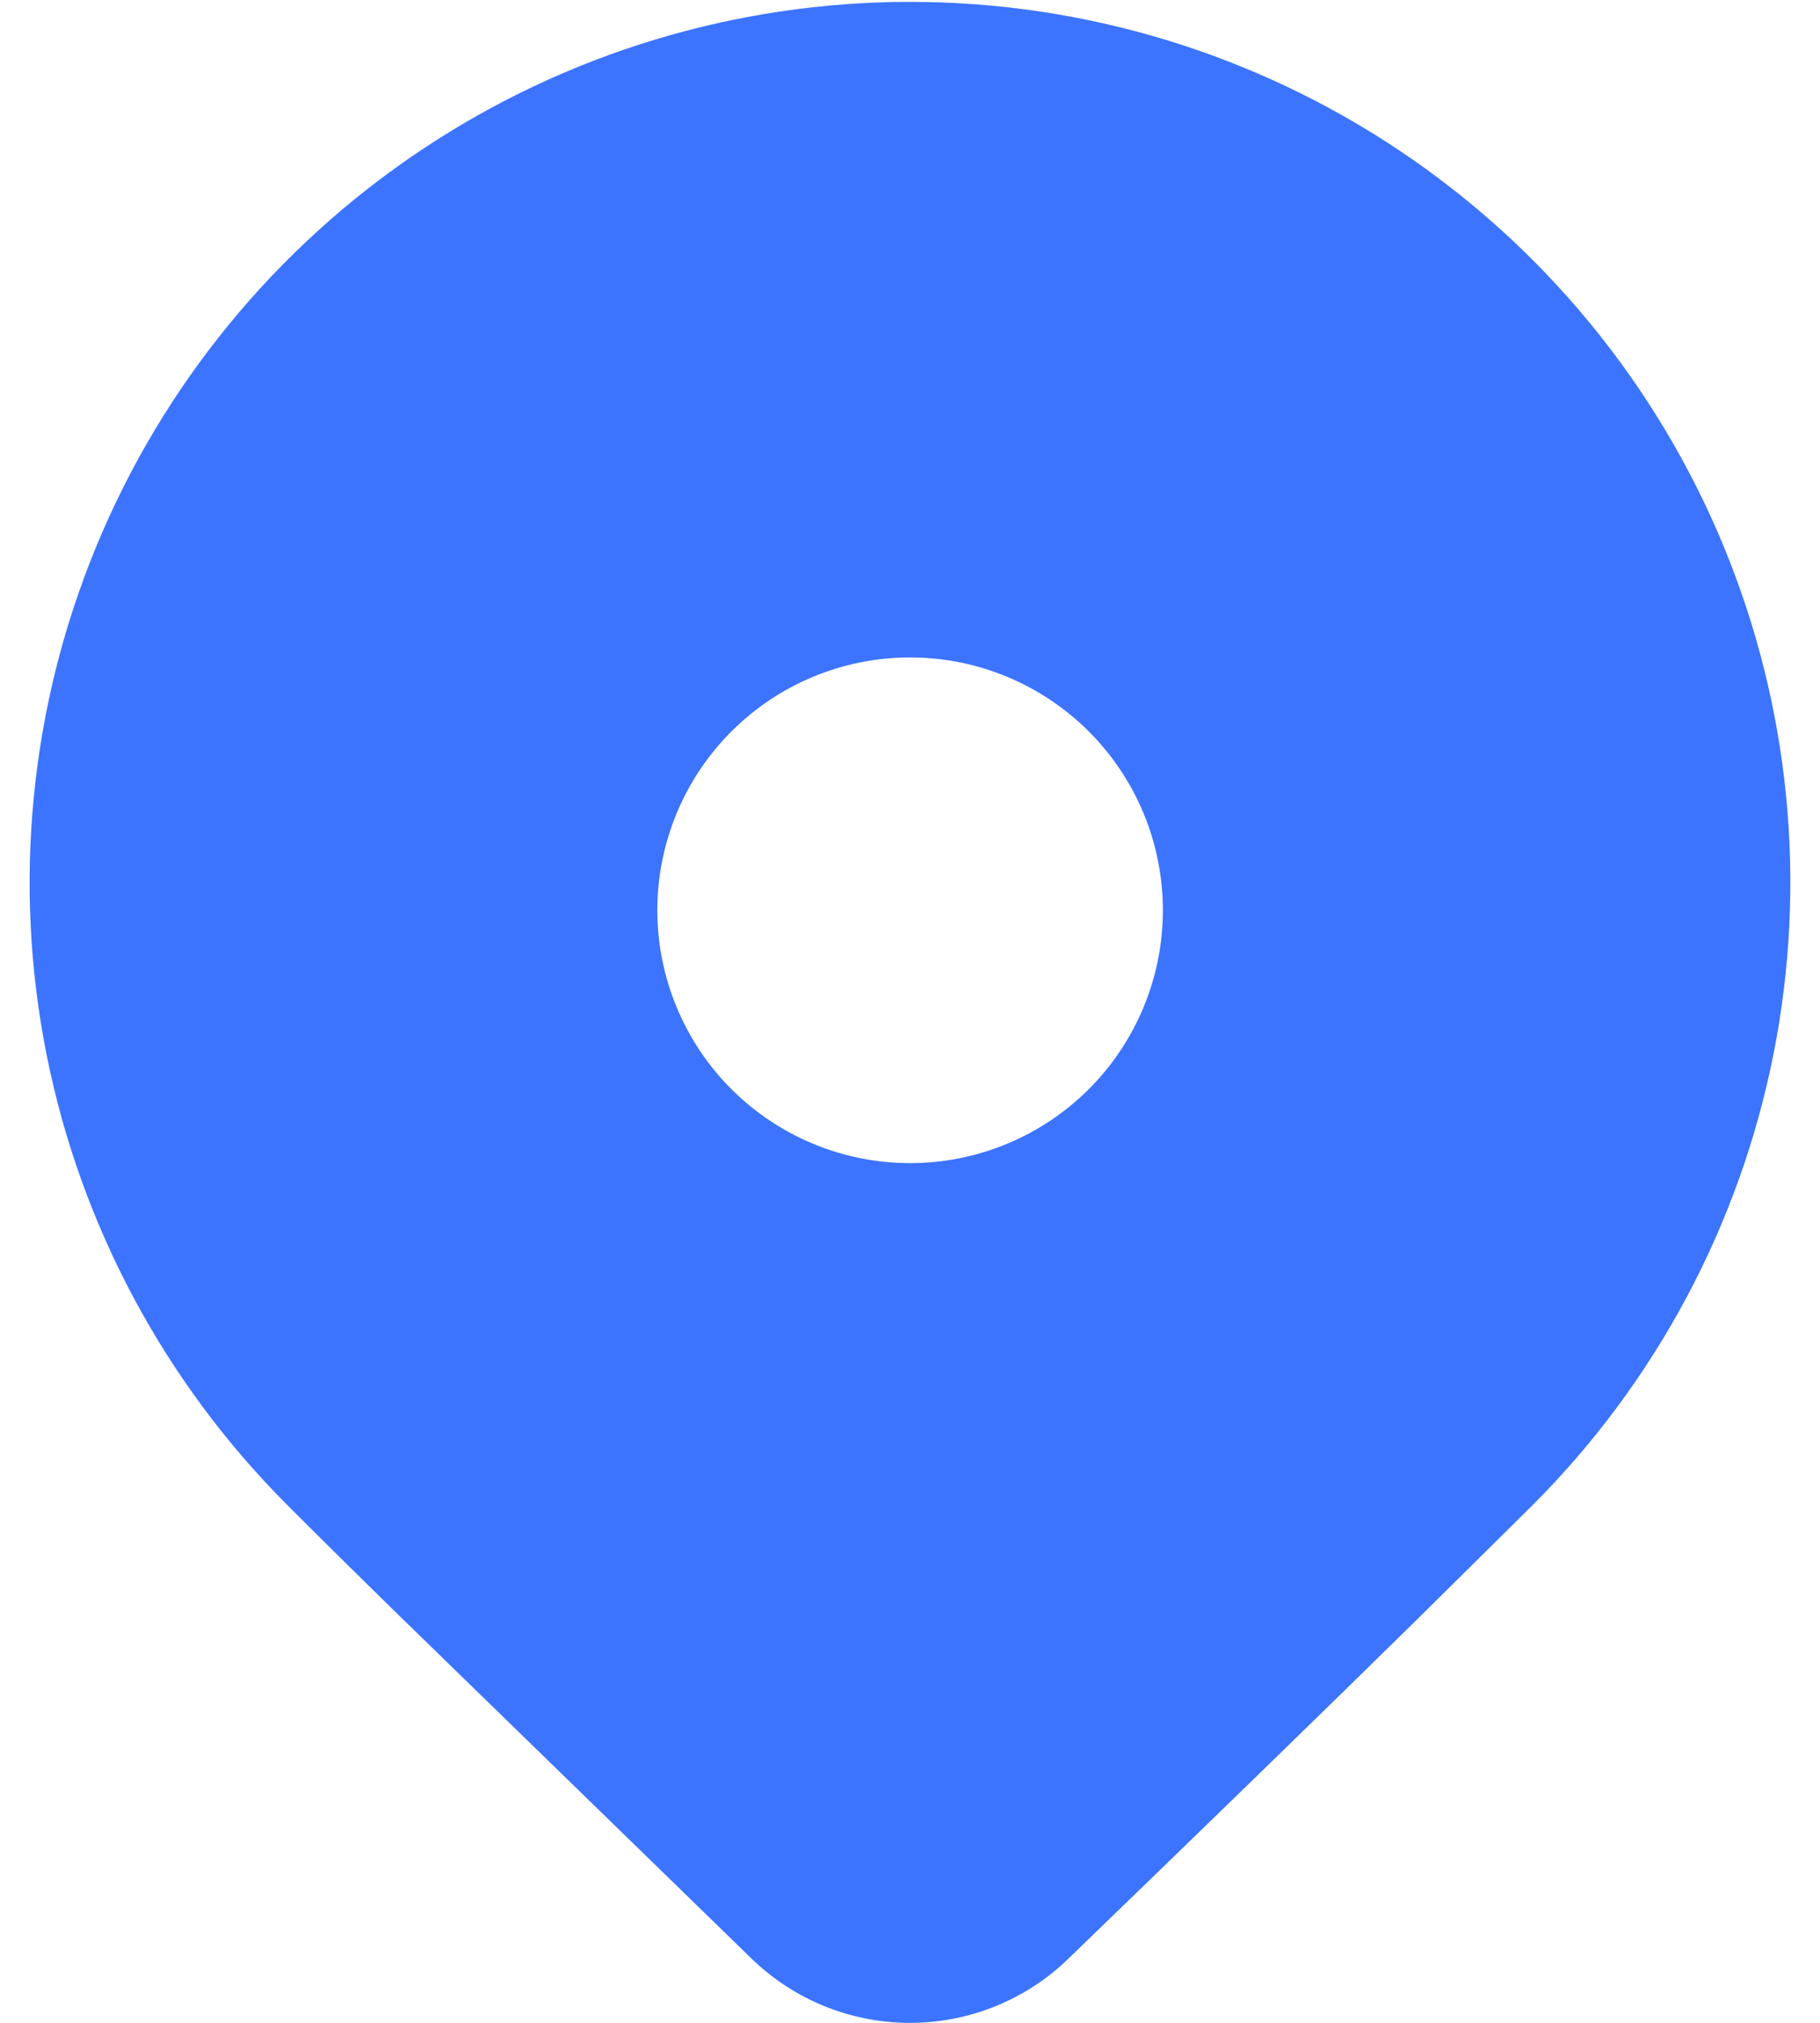 <svg width="36" height="40" viewBox="0 0 36 40" fill="none" xmlns="http://www.w3.org/2000/svg">
<path d="M30.314 29.764L27.94 32.112C26.191 33.83 23.92 36.038 21.128 38.736C20.289 39.548 19.167 40.001 18 40.001C16.833 40.001 15.711 39.548 14.872 38.736L7.892 31.944C7.012 31.083 6.277 30.356 5.686 29.764C3.251 27.329 1.592 24.226 0.92 20.848C0.249 17.47 0.594 13.969 1.912 10.787C3.23 7.605 5.462 4.885 8.325 2.972C11.189 1.058 14.556 0.037 18 0.037C21.444 0.037 24.811 1.058 27.674 2.972C30.538 4.885 32.77 7.605 34.088 10.787C35.406 13.969 35.751 17.47 35.079 20.848C34.408 24.226 32.749 27.329 30.314 29.764ZM23.002 18C23.002 16.674 22.475 15.402 21.538 14.465C20.6 13.527 19.328 13 18.002 13C16.676 13 15.404 13.527 14.466 14.465C13.529 15.402 13.002 16.674 13.002 18C13.002 19.326 13.529 20.598 14.466 21.536C15.404 22.473 16.676 23 18.002 23C19.328 23 20.6 22.473 21.538 21.536C22.475 20.598 23.002 19.326 23.002 18Z" fill="#3C74FF"/>
</svg>

